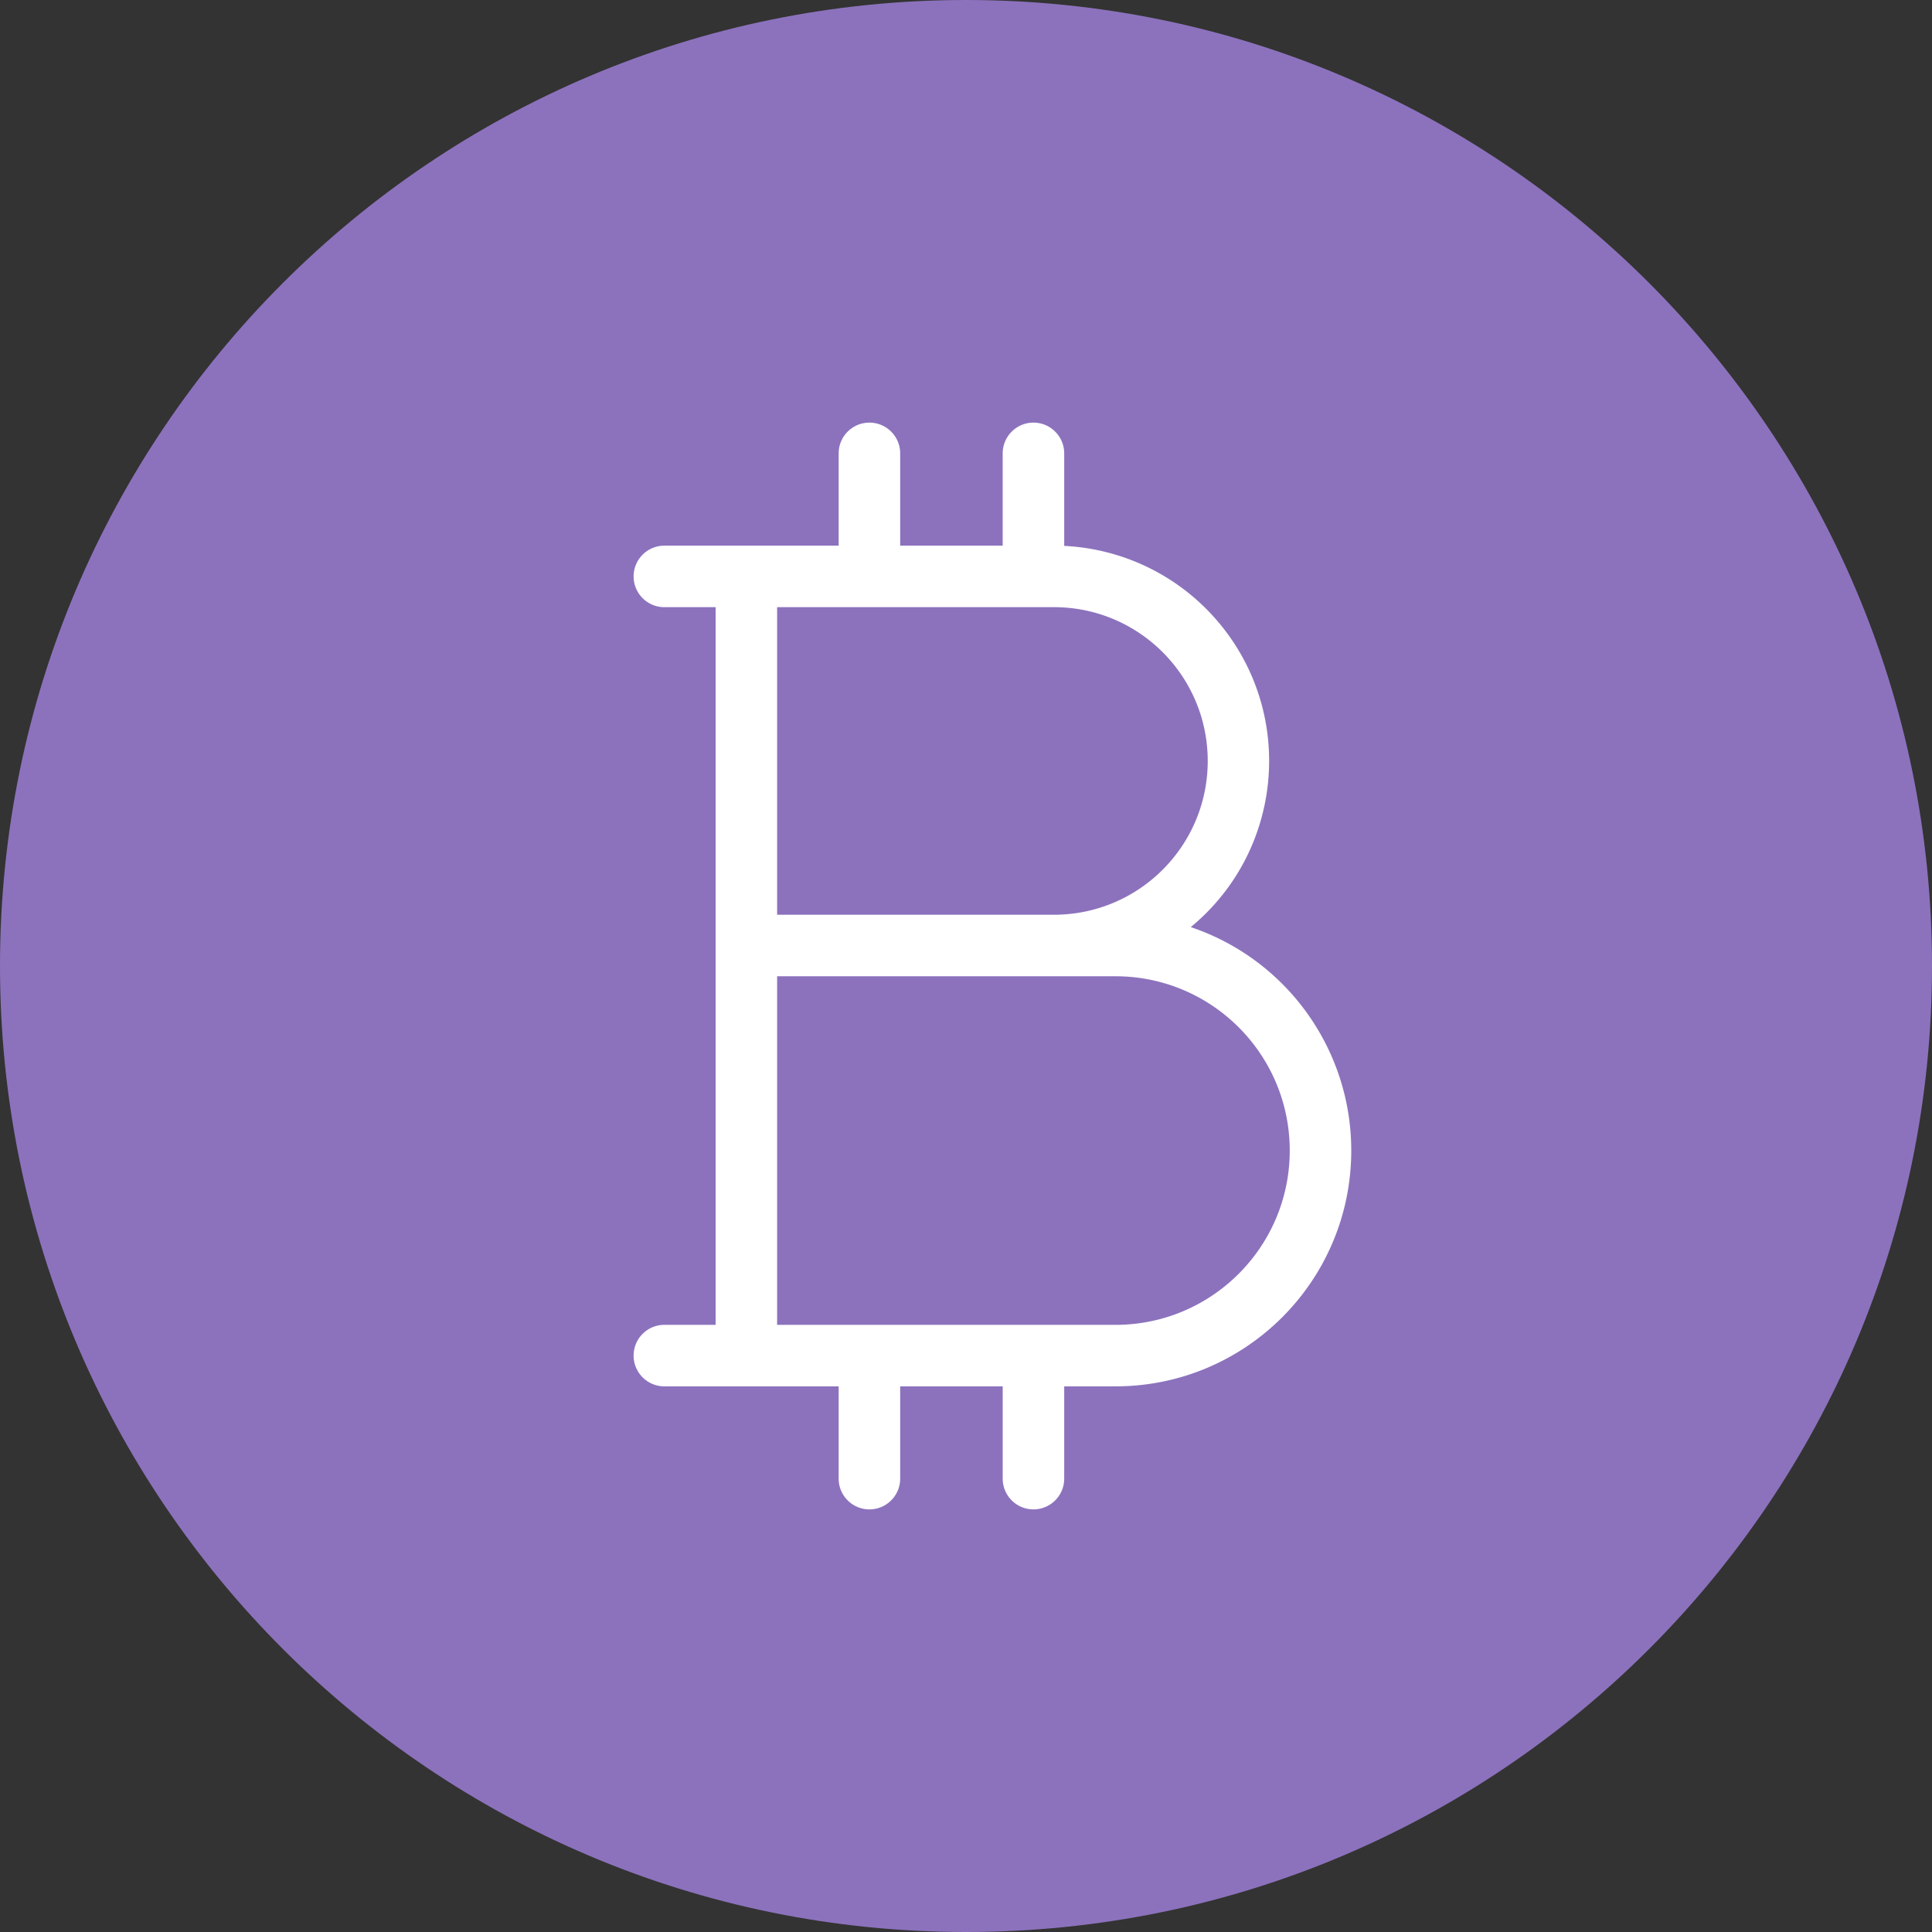 <svg width="1024" height="1024" fill="none" xmlns="http://www.w3.org/2000/svg"><rect width="100%" height="100%" fill="#333333" stroke="none"/><g clip-path="url(#a)"><path d="M512 1024c282.77 0 512-229.23 512-512S794.77 0 512 0 0 229.23 0 512s229.23 512 512 512Z" fill="#8C72BD"/><path d="M631.13 491.38c48.63-40.09 55.56-112.01 15.47-160.64a114.105 114.105 0 0 0-82.55-41.4V240.3c0-9-7.3-16.3-16.3-16.3s-16.3 7.3-16.3 16.3v48.91h-54.34V240.3c0-9-7.3-16.3-16.3-16.3s-16.3 7.3-16.3 16.3v48.91h-92.38c-9 0-16.3 7.3-16.3 16.3s7.3 16.3 16.3 16.3h27.17v380.38h-27.17c-9 0-16.3 7.3-16.3 16.3s7.3 16.3 16.3 16.3h92.38v48.91c0 9 7.3 16.3 16.3 16.3s16.3-7.3 16.3-16.3v-48.91h54.34v48.91c0 9 7.3 16.3 16.3 16.3s16.3-7.3 16.3-16.3v-48.91h27.17c69.03 0 124.98-55.97 124.97-124.99 0-53.64-34.23-101.29-85.06-118.42Zm8.99-88.06c0 45.02-36.49 81.51-81.51 81.51H411.89V321.81h146.72c45.02 0 81.51 36.49 81.51 81.51Zm-48.91 298.87H411.89V517.44h179.32c51.02 0 92.38 41.36 92.38 92.38 0 51.02-41.36 92.38-92.38 92.38v-.01Z" fill="#fff"/></g><defs><clipPath id="a"><path fill="#fff" d="M0 0h1024v1024H0z"/></clipPath></defs></svg>